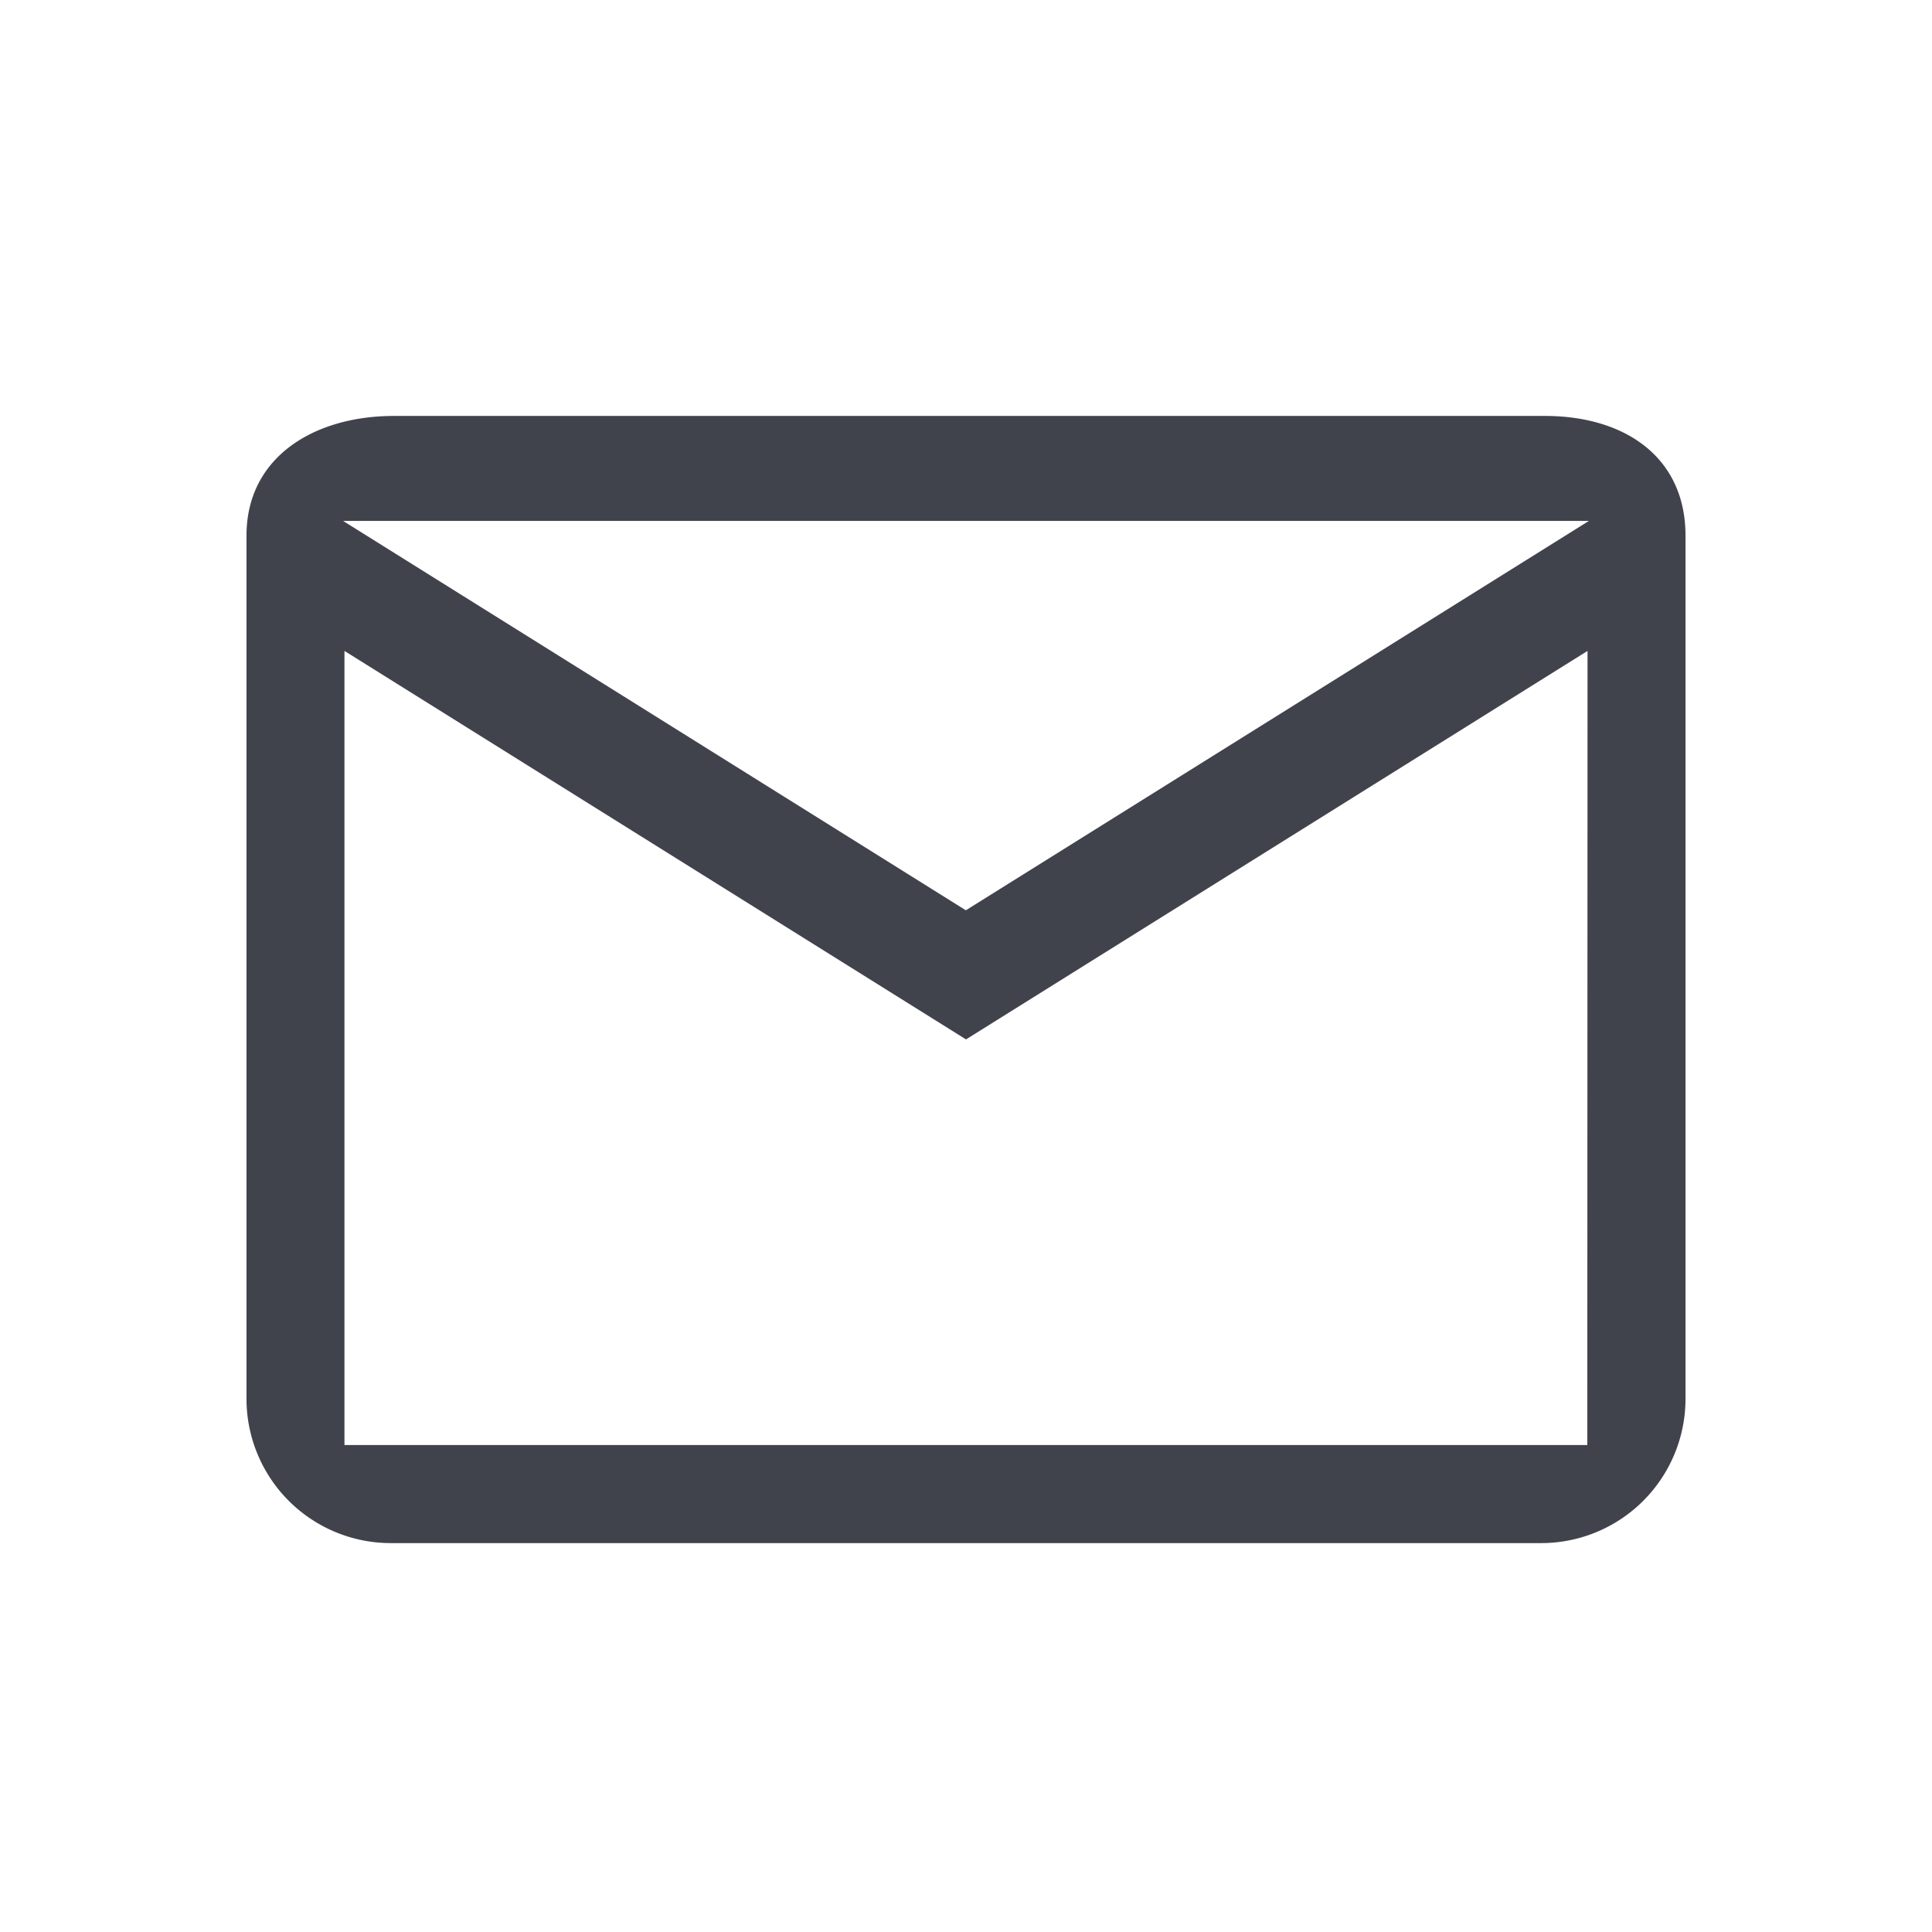 <svg xmlns="http://www.w3.org/2000/svg" xmlns:xlink="http://www.w3.org/1999/xlink" width="24" height="24" viewBox="0 0 24 24">
  <defs>
    <clipPath id="clip-email">
      <rect width="24" height="24"/>
    </clipPath>
  </defs>
  <g id="email" clip-path="url(#clip-email)">
    <g id="Group_28288" data-name="Group 28288">
      <path id="Path_64651" data-name="Path 64651" d="M24,0V24H0V0" fill="none"/>
      <path id="Path_64652" data-name="Path 64652" d="M19.876,5.823c0-.983-.762-1.488-1.745-1.488H3.831C2.847,4.335,2,4.84,2,5.823V16.549a1.793,1.793,0,0,0,1.788,1.788h14.3a1.793,1.793,0,0,0,1.788-1.788Zm-1.2-.184-7.74,4.837L3.2,5.639Zm-.02,11.48H3.217V7.254l7.721,4.826,7.721-4.826Z" transform="translate(1.062 0.832)" fill="#41434c"/>
    </g>
  </g>
</svg>
